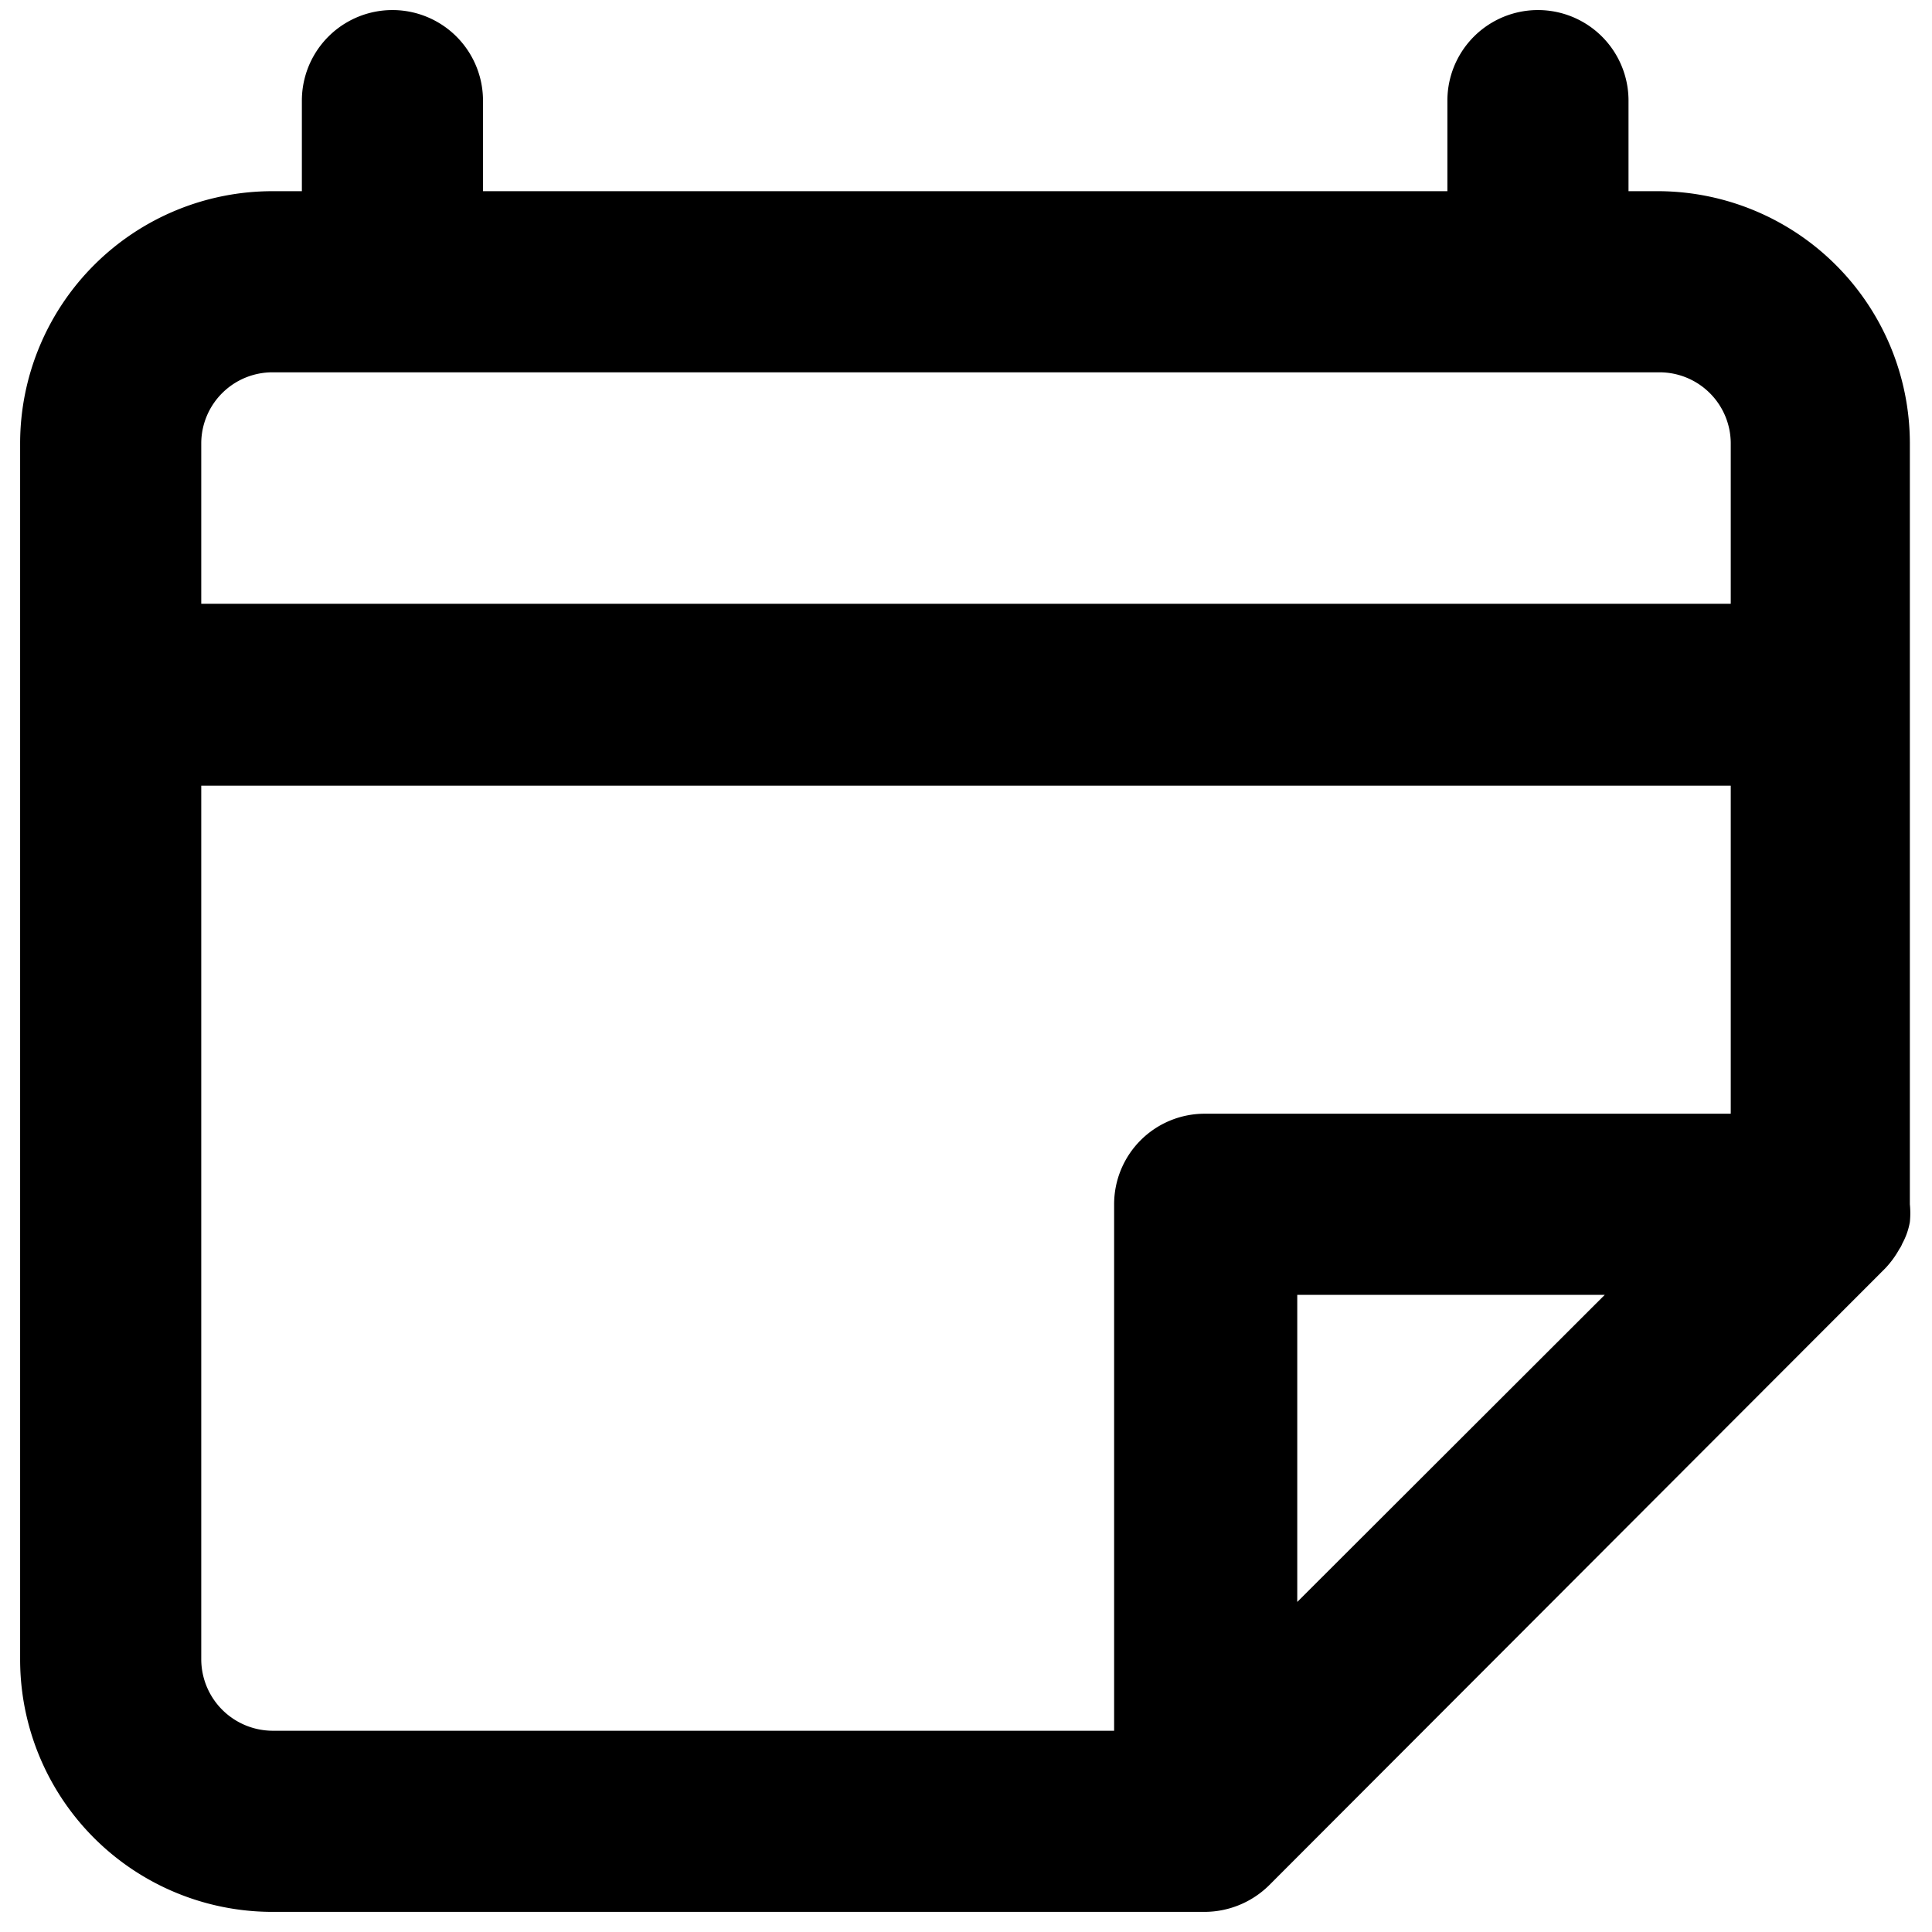 <svg id="Layer_1" data-name="Layer 1" xmlns="http://www.w3.org/2000/svg" viewBox="0 0 48 48"><path d="M41.23,4.75h-.77V2.5a2.25,2.25,0,0,0-4.5,0V4.75H12V2.5a2.25,2.25,0,0,0-4.5,0V4.75H6.77A6.27,6.27,0,0,0,.5,11V41.23A6.27,6.27,0,0,0,6.77,47.5H29.93a2.29,2.29,0,0,0,1.6-.66L46.84,31.51a2.36,2.36,0,0,0,.35-.48.54.54,0,0,0,.07-.13,1.74,1.74,0,0,0,.19-.54h0a2.2,2.2,0,0,0,0-.44V11A6.27,6.27,0,0,0,41.23,4.75Zm-9,35.05V32.17h7.64ZM6.77,9.25H41.23A1.77,1.77,0,0,1,43,11v4H5V11A1.77,1.77,0,0,1,6.77,9.25ZM5,41.23V19.52H43v8.15H29.93a2.25,2.25,0,0,0-2.25,2.25V43H6.77A1.78,1.78,0,0,1,5,41.23Z"/></svg>